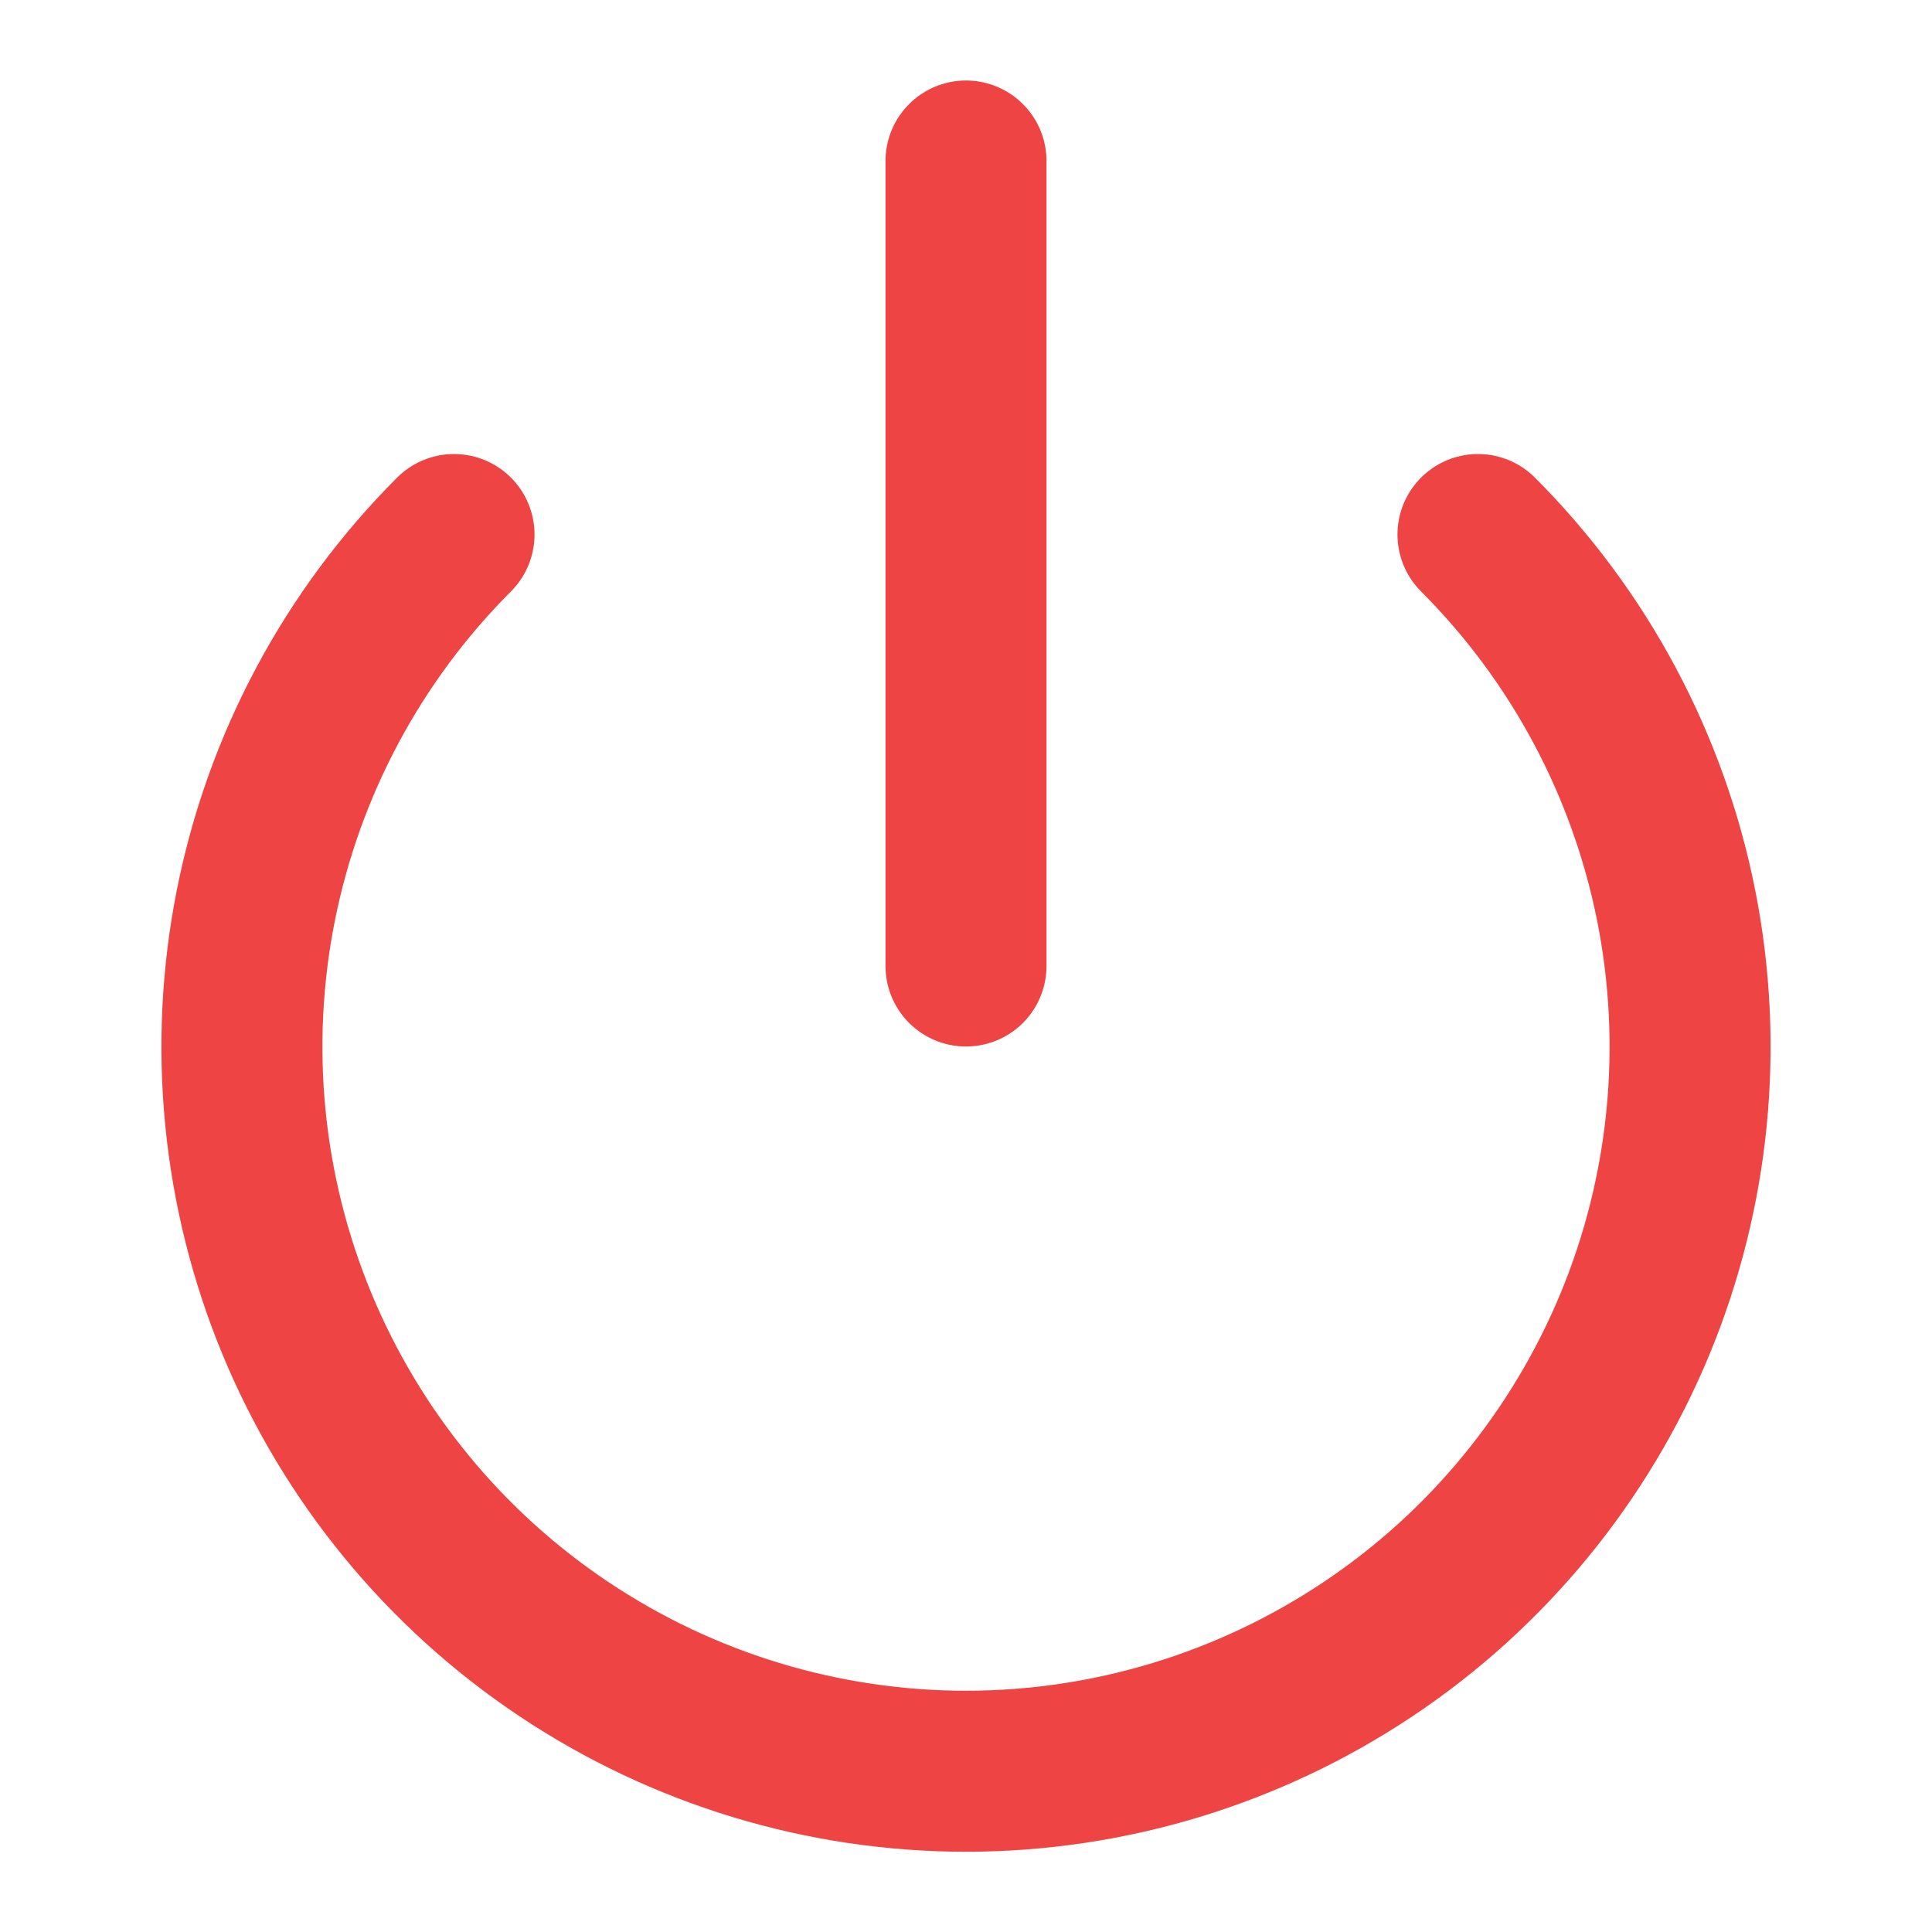 <svg width="24" height="24" viewBox="0 0 24 24" fill="none" xmlns="http://www.w3.org/2000/svg">
  <path d="M18.36 6.64C19.618 7.899 20.475 9.502 20.822 11.248C21.169 12.994 20.991 14.803 20.31 16.448C19.628 18.092 18.475 19.498 16.995 20.486C15.515 21.475 13.775 22.003 12 22.003C10.225 22.003 8.485 21.475 7.005 20.486C5.525 19.498 4.372 18.092 3.69 16.448C3.009 14.803 2.831 12.994 3.178 11.248C3.525 9.502 4.382 7.899 5.64 6.64" stroke="#ef4444" stroke-width="2" stroke-linecap="round" stroke-linejoin="round"/>
  <path d="M12 2V12" stroke="#ef4444" stroke-width="2" stroke-linecap="round" stroke-linejoin="round"/>
</svg>
